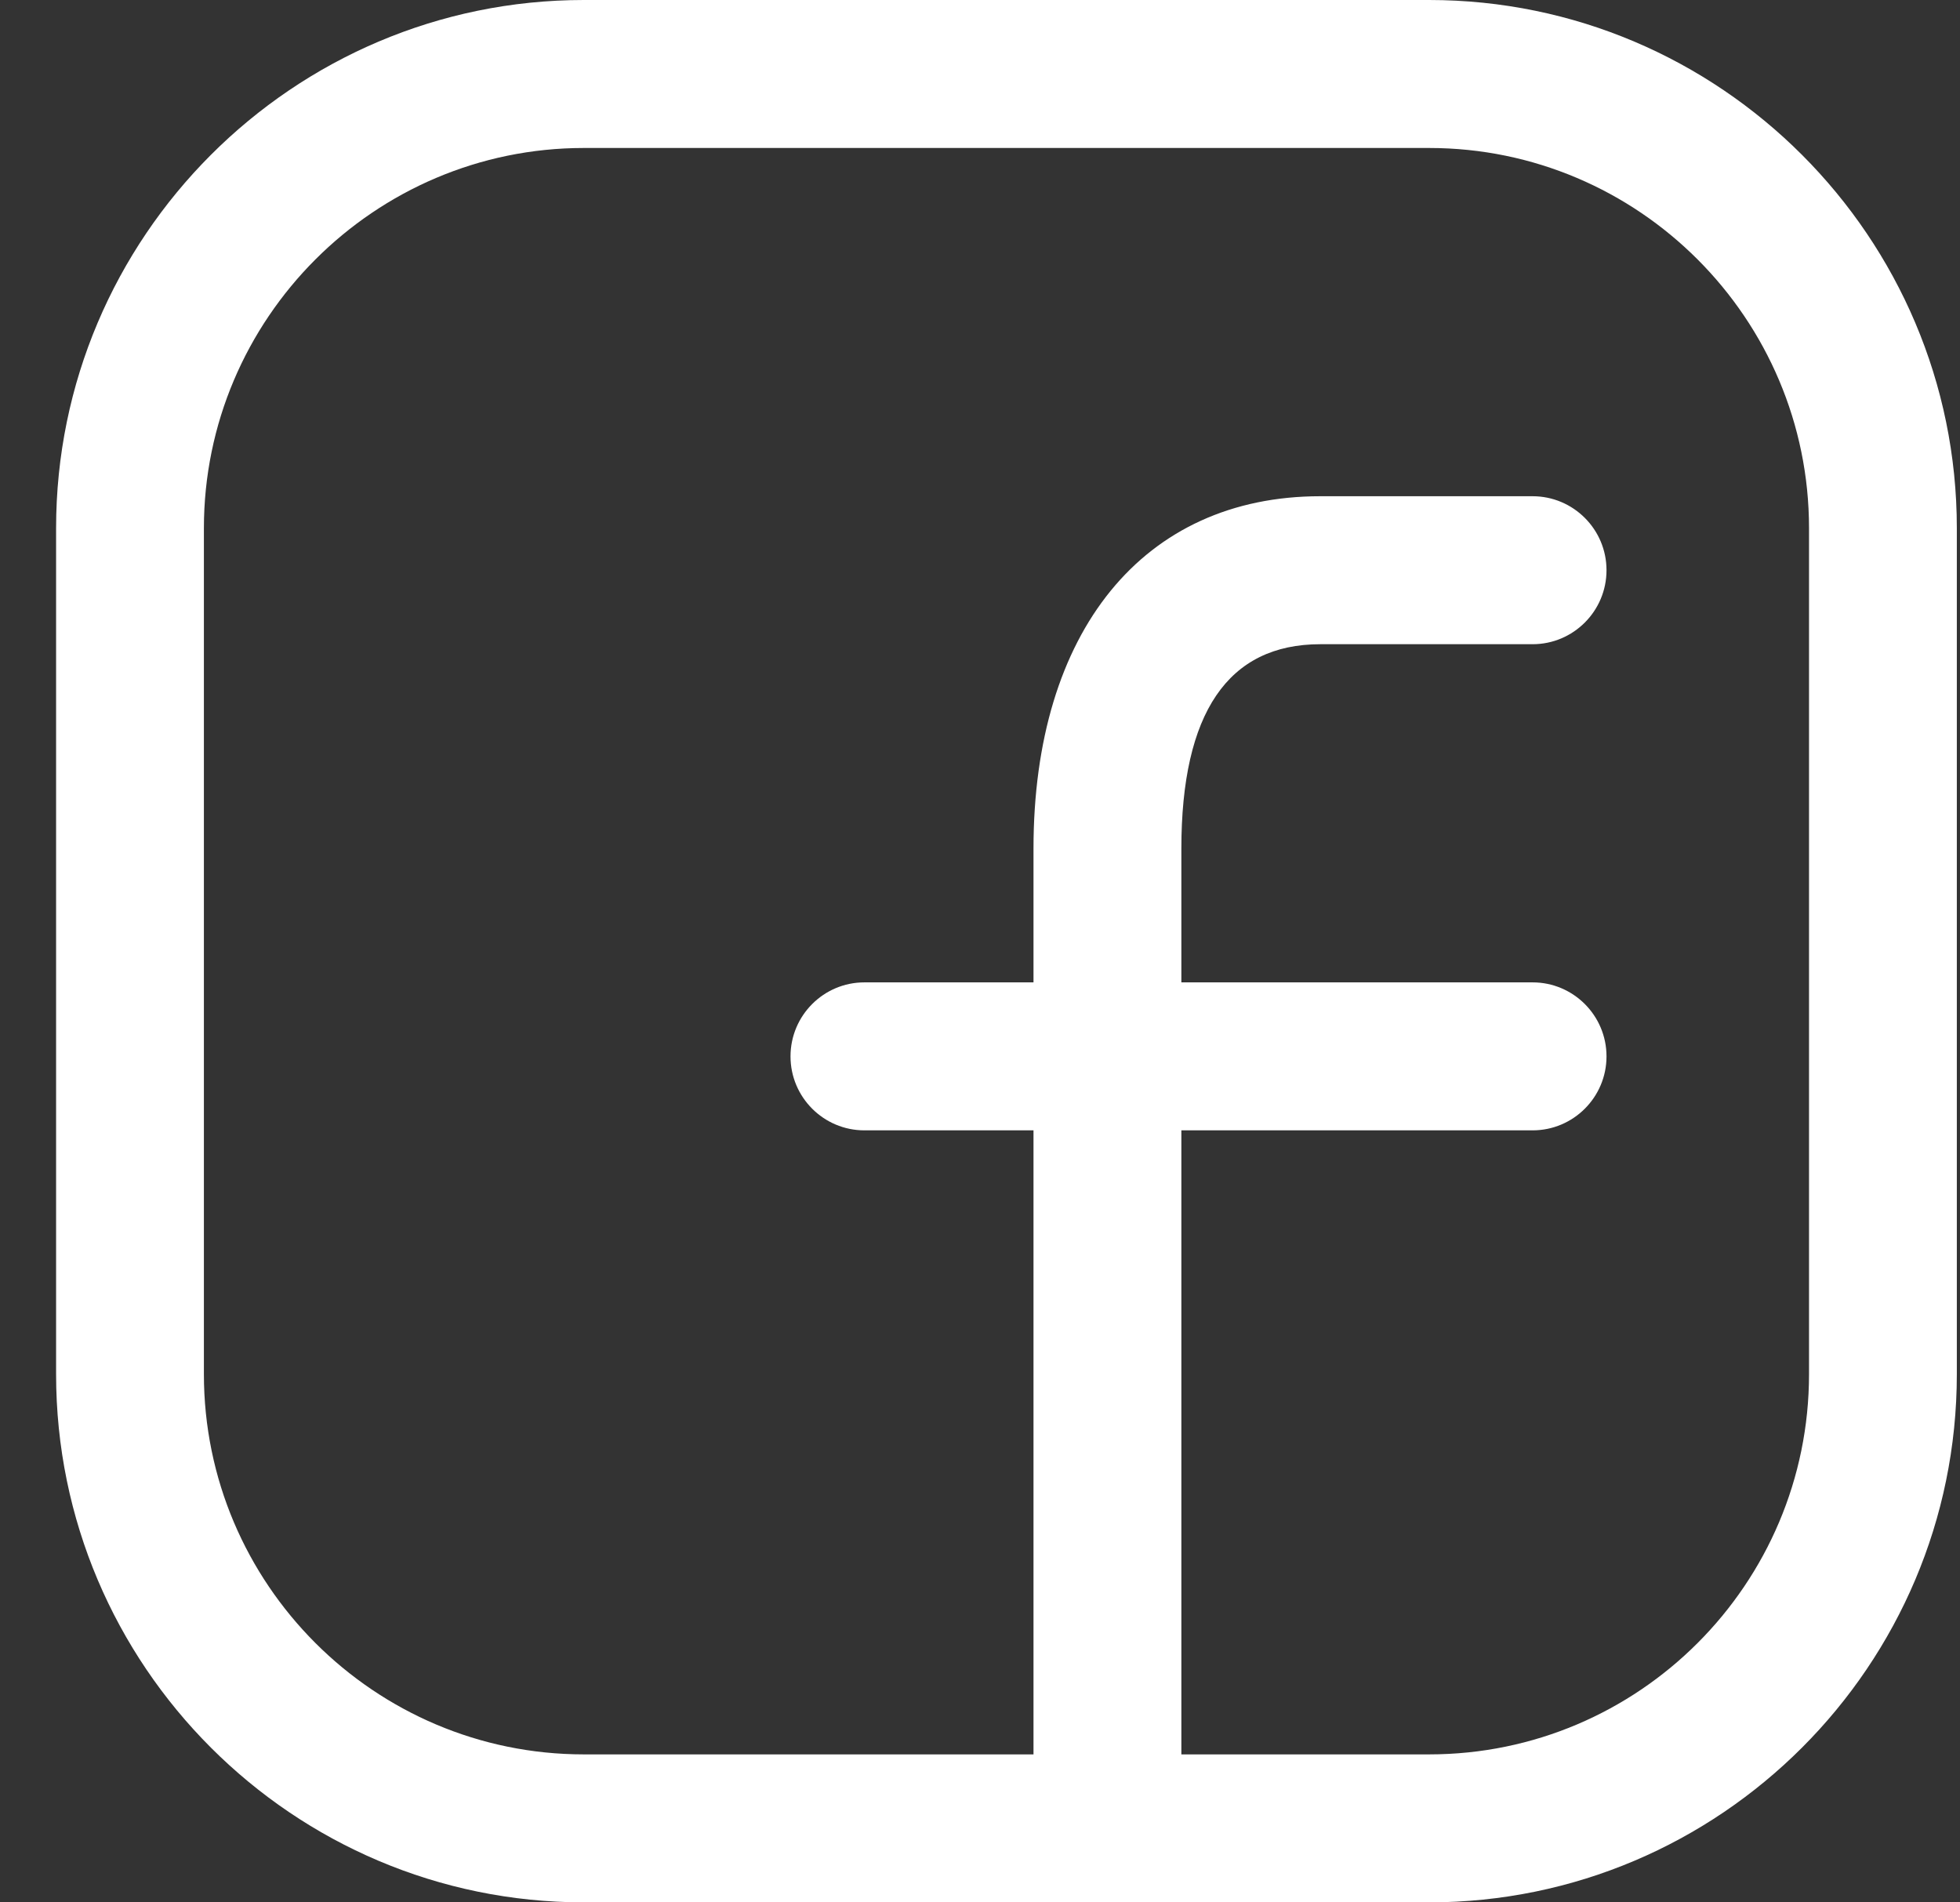 <svg width="34" height="33" viewBox="0 0 34 33" fill="none" xmlns="http://www.w3.org/2000/svg">
<rect x="0" y="0" width="34" height="33" fill="#333333" stroke="none"/>
<path d="M24.791 0H10.127C5.081 0 0.973 4.112 0.973 9.162V23.838C0.973 28.894 5.081 33 10.127 33H24.791C29.837 33 33.945 28.894 33.945 23.838V9.162C33.945 4.112 29.837 0 24.791 0ZM31.381 23.838C31.381 27.477 28.427 30.433 24.791 30.433H20.493V19.608H26.586C27.293 19.608 27.868 19.033 27.868 18.325C27.868 17.616 27.293 17.041 26.586 17.041H20.493V14.721C20.493 12.365 21.303 11.175 22.903 11.175H26.586C27.293 11.175 27.868 10.6 27.868 9.891C27.868 9.183 27.293 8.608 26.586 8.608H22.903C19.836 8.608 17.928 10.949 17.928 14.721V17.041H14.995C14.287 17.041 13.713 17.616 13.713 18.325C13.713 19.033 14.287 19.608 14.995 19.608H17.928V30.433H10.127C6.496 30.433 3.537 27.477 3.537 23.838V9.162C3.537 5.528 6.496 2.567 10.127 2.567H24.791C28.427 2.567 31.381 5.528 31.381 9.162V23.838Z" fill="white"/>
</svg>
